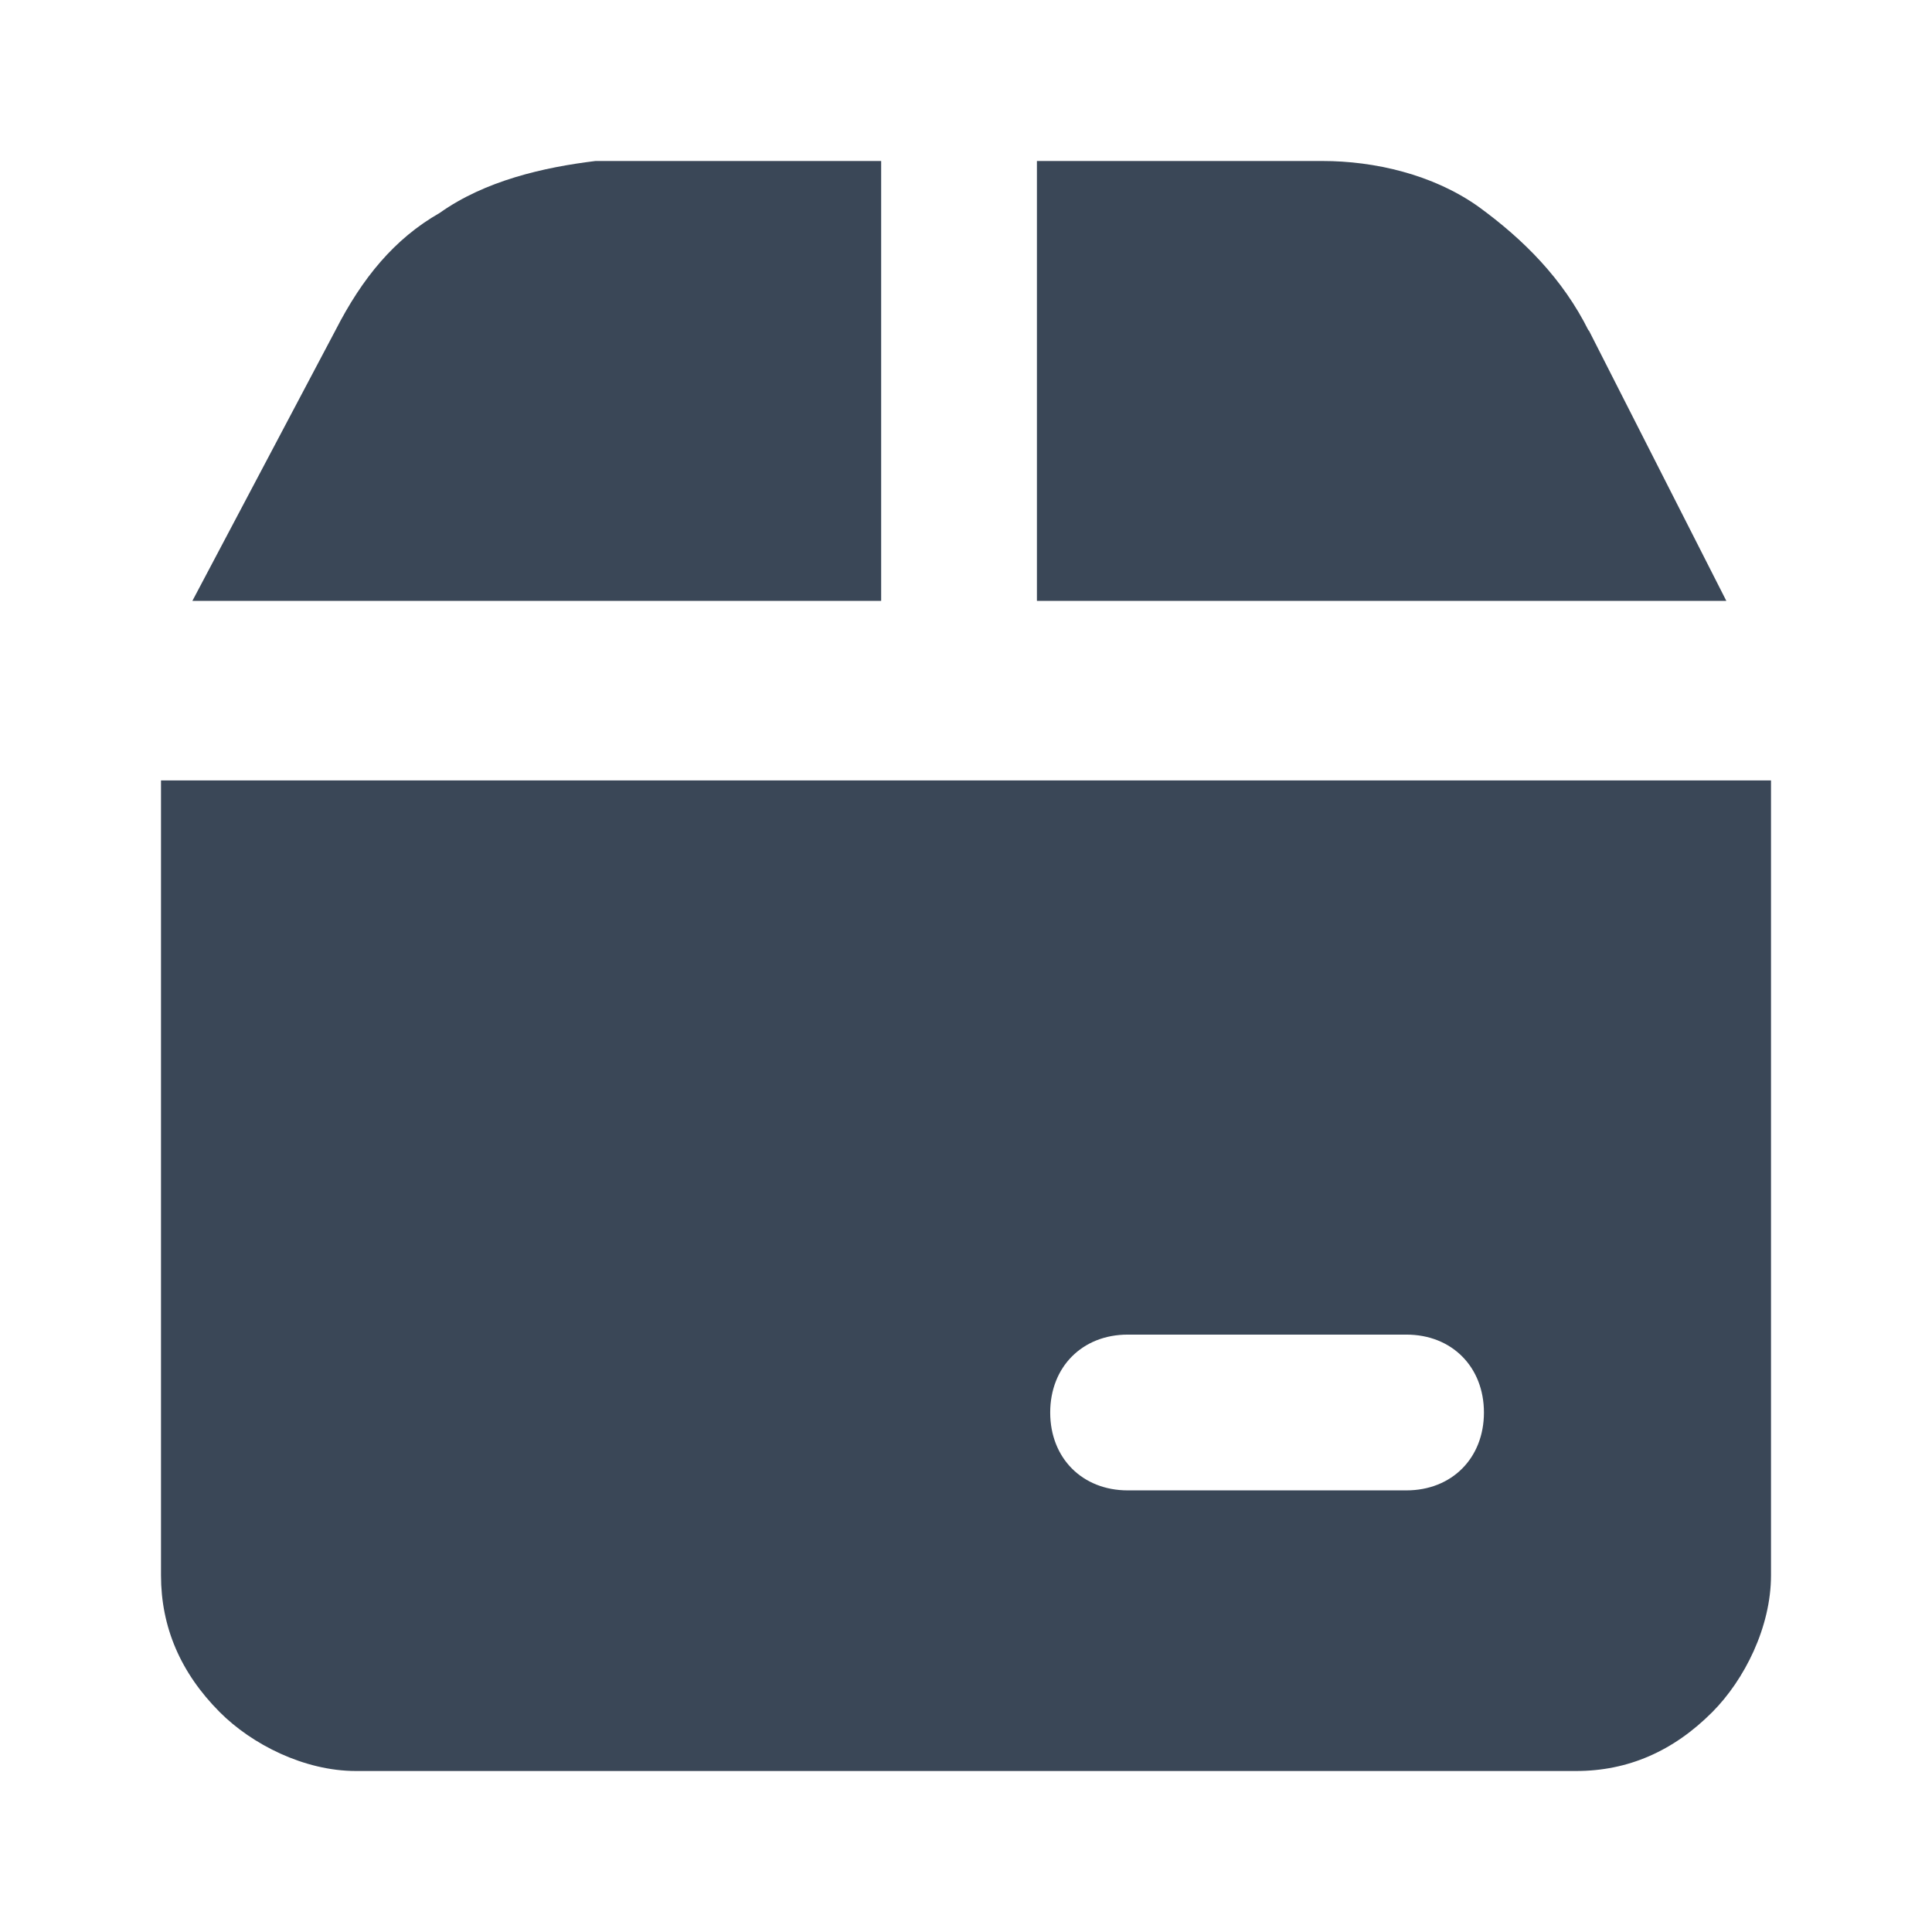 <svg width="24" height="24" viewBox="0 0 24 24" fill="none" xmlns="http://www.w3.org/2000/svg">
<path d="M2 9.695V19.569C2 20.213 2.243 20.78 2.729 21.268C3.128 21.669 3.779 22 4.421 22H19.579C20.221 22 20.785 21.756 21.271 21.268C21.67 20.867 22 20.213 22 19.569V9.695H2ZM14.009 16.579H17.471C18.035 16.579 18.434 16.98 18.434 17.547C18.434 18.113 18.035 18.514 17.471 18.514H14.009C13.445 18.514 13.046 18.113 13.046 17.547C13.046 16.98 13.445 16.579 14.009 16.579Z" fill="#3A4757"/>
<path d="M10.946 2H7.397C6.755 2.078 6.026 2.244 5.462 2.645C4.898 2.967 4.499 3.455 4.169 4.1L2.39 7.464H10.946V2Z" fill="#3A4757"/>
<path d="M19.735 4.109C19.414 3.464 18.928 2.976 18.364 2.566C17.8 2.166 17.072 2 16.43 2H12.881V7.464H21.445L19.735 4.1V4.109Z" fill="#3A4757"/>
</svg>